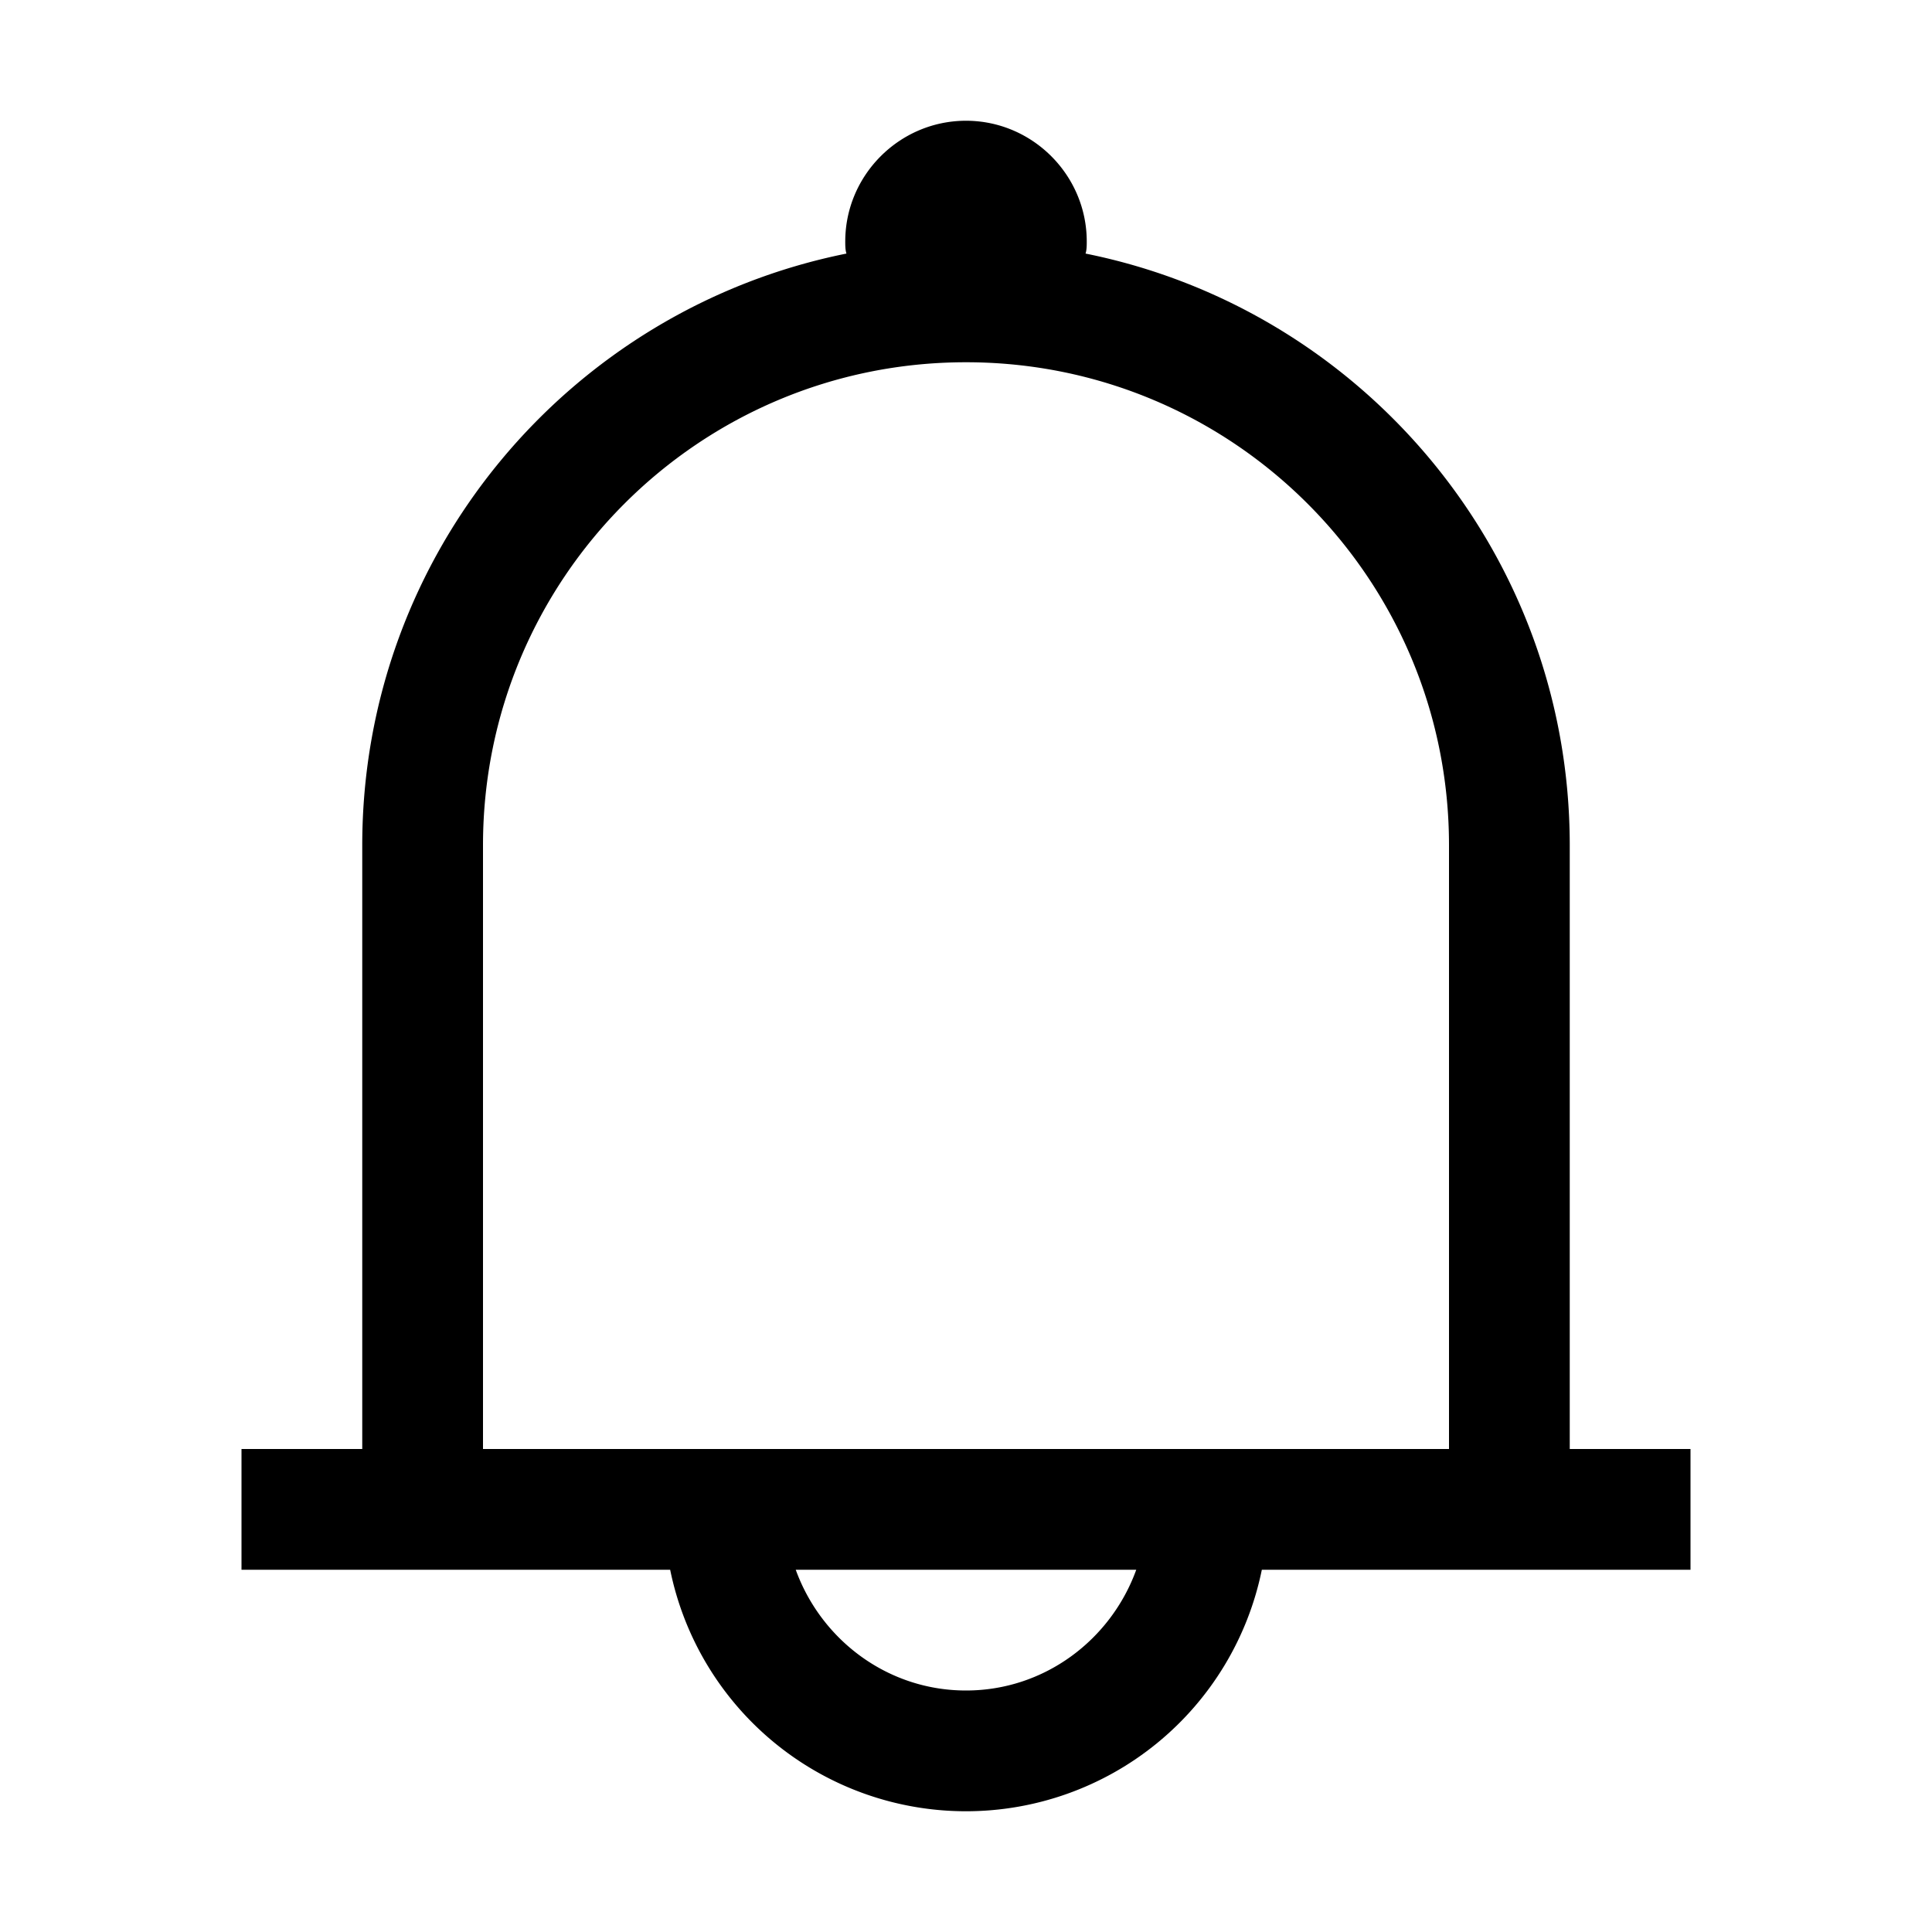 <svg xmlns="http://www.w3.org/2000/svg" width="48" height="48" viewBox="0 0 48 48"><path d="M39 36V21c0-7.26-5.16-13.32-12.03-14.7.03-.09.03-.21.03-.3 0-1.65-1.35-3-3-3s-3 1.35-3 3c0 .09 0 .21.03.3C14.16 7.68 9 13.74 9 21v15H6v3h10.65A7.5 7.5 0 0 0 24 45a7.5 7.5 0 0 0 7.35-6H42v-3zm-15 6c-1.95 0-3.6-1.26-4.23-3h8.46c-.63 1.74-2.28 3-4.23 3m12-6H12V21c0-6.63 5.37-12 12-12s12 5.37 12 12z"/></svg>